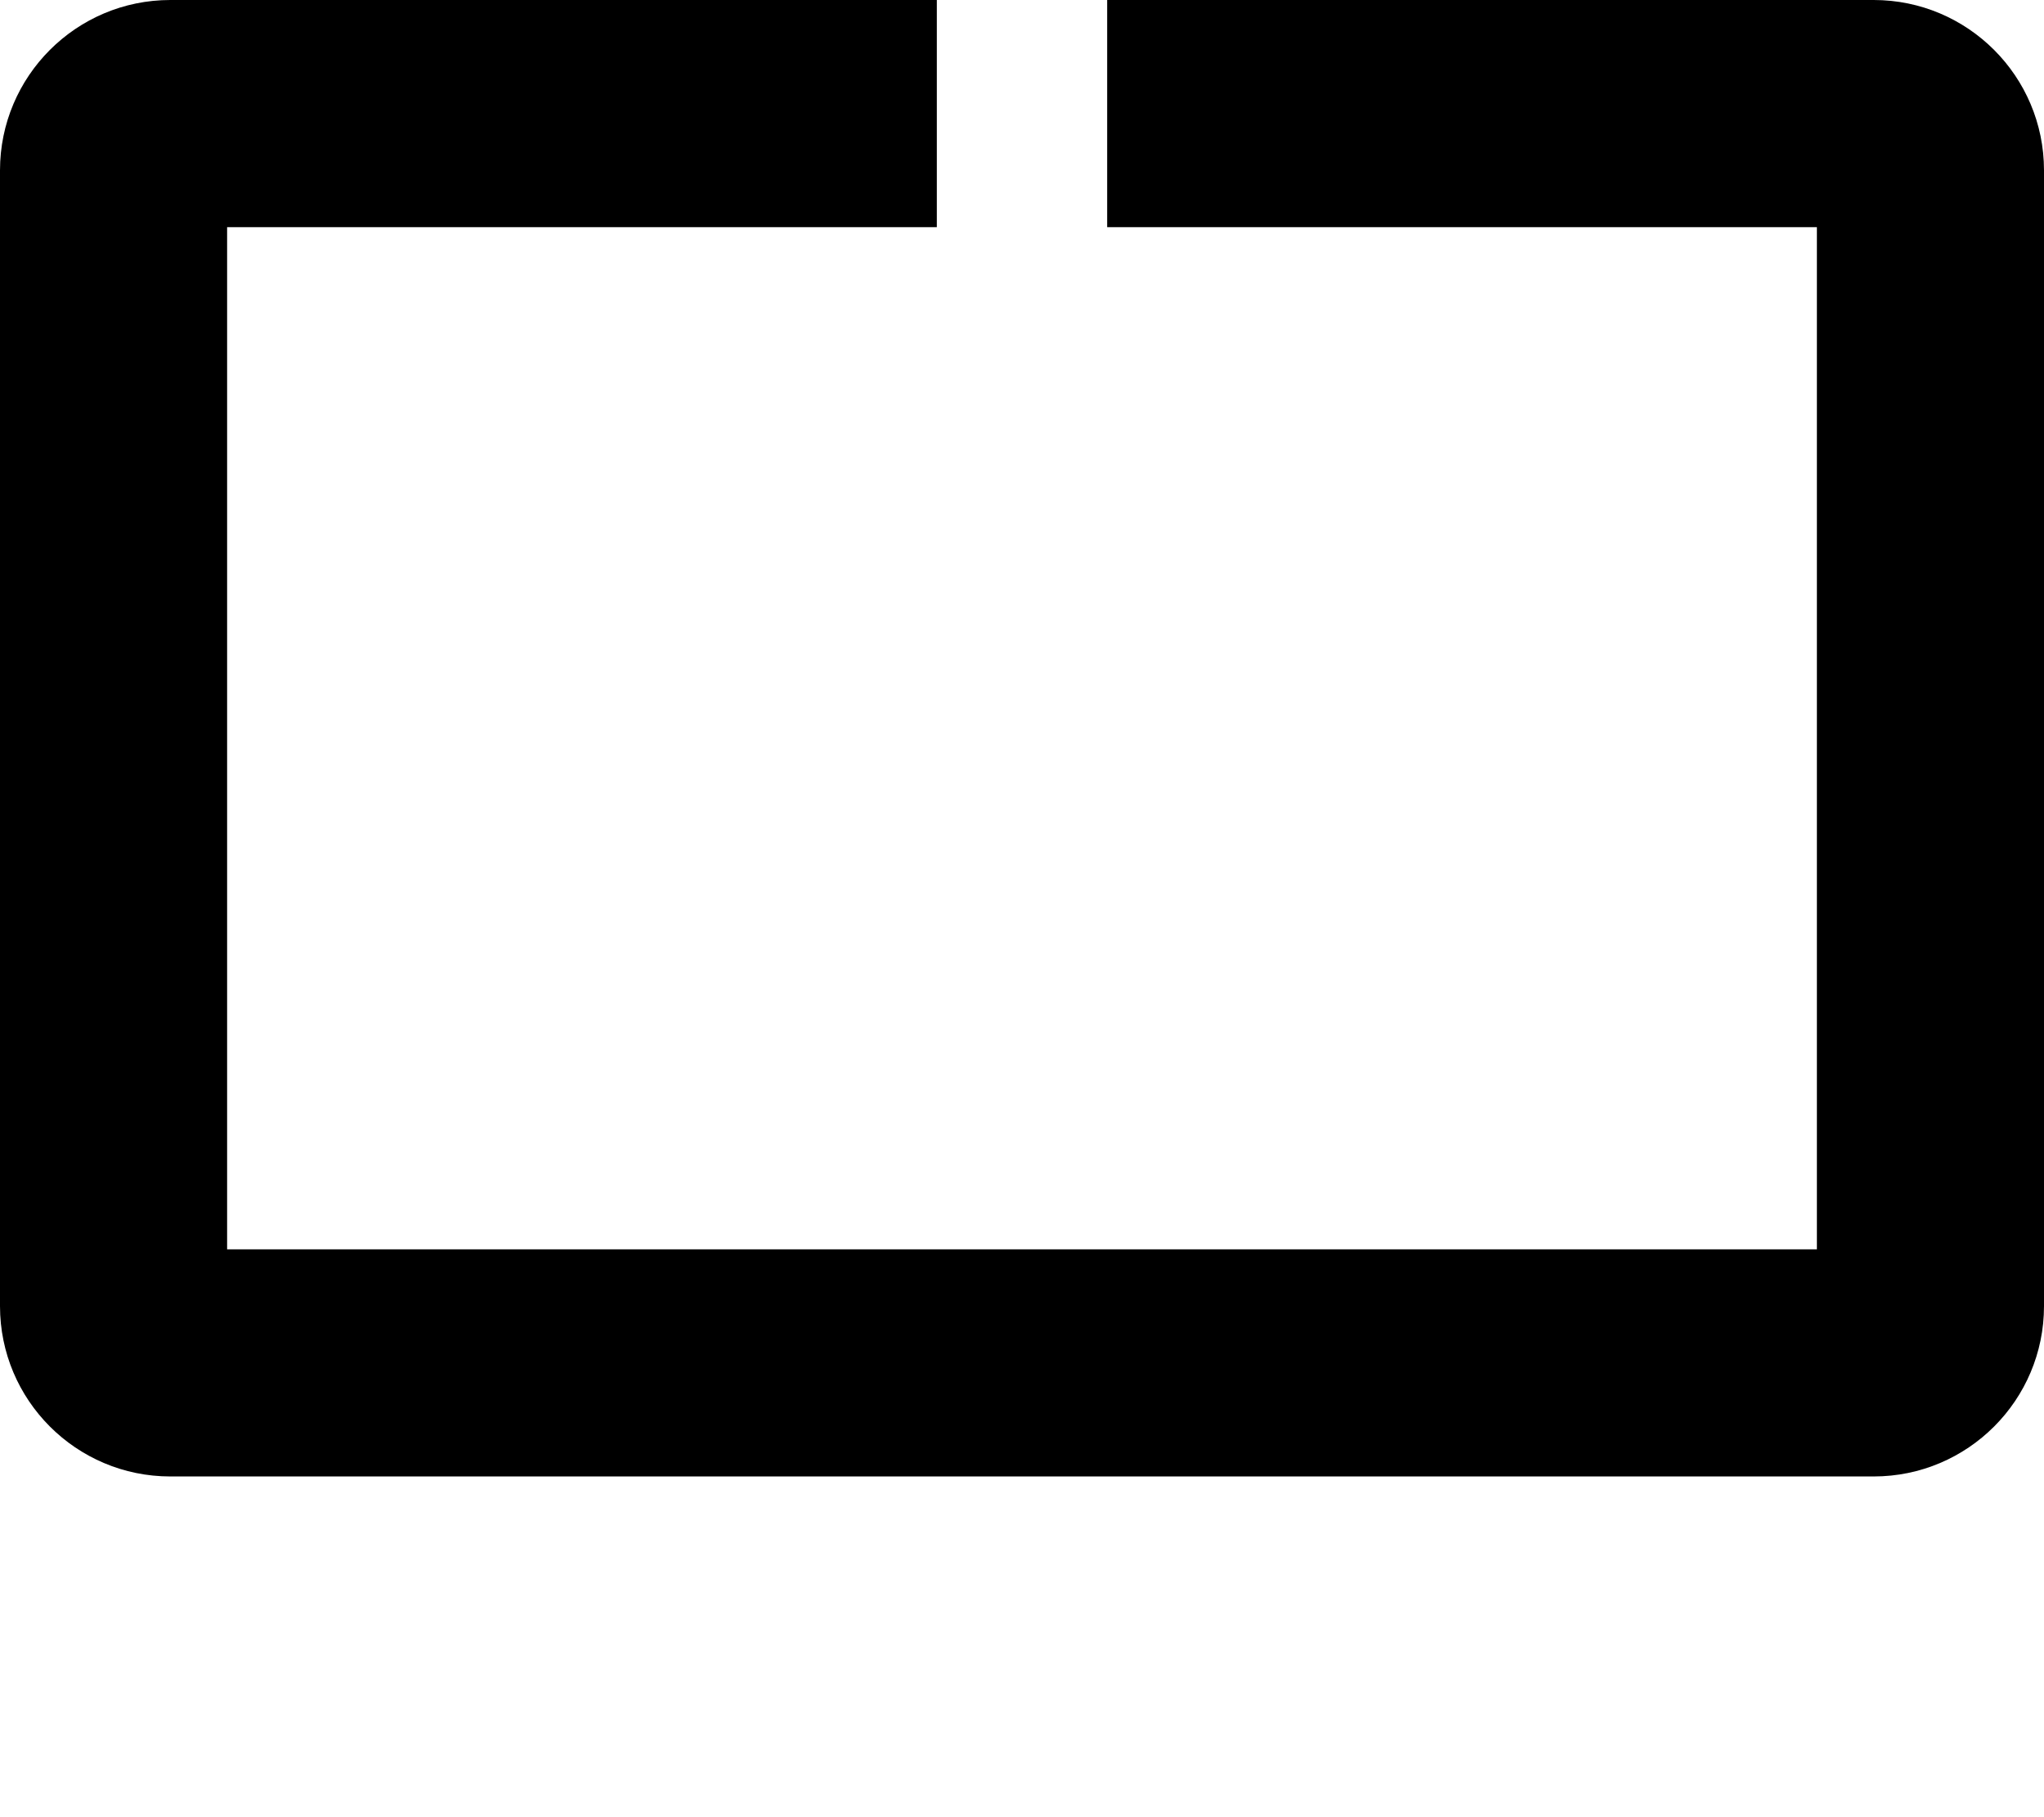 <svg xmlns="http://www.w3.org/2000/svg" viewBox="0 0 576 512"><!--! Font Awesome Pro 6.2.0 by @fontawesome - https://fontawesome.com License - https://fontawesome.com/license (Commercial License) Copyright 2022 Fonticons, Inc. --><path d="M576 48v320c0 26.5-21.5 48-48 48h-480C21.5 416 0 394.5 0 368v-320C0 21.5 21.5 0 48 0h216v64H64v288h448V64h-200V0h216C554.5 0 576 21.5 576 48z" class="fa-secondary"/></svg>